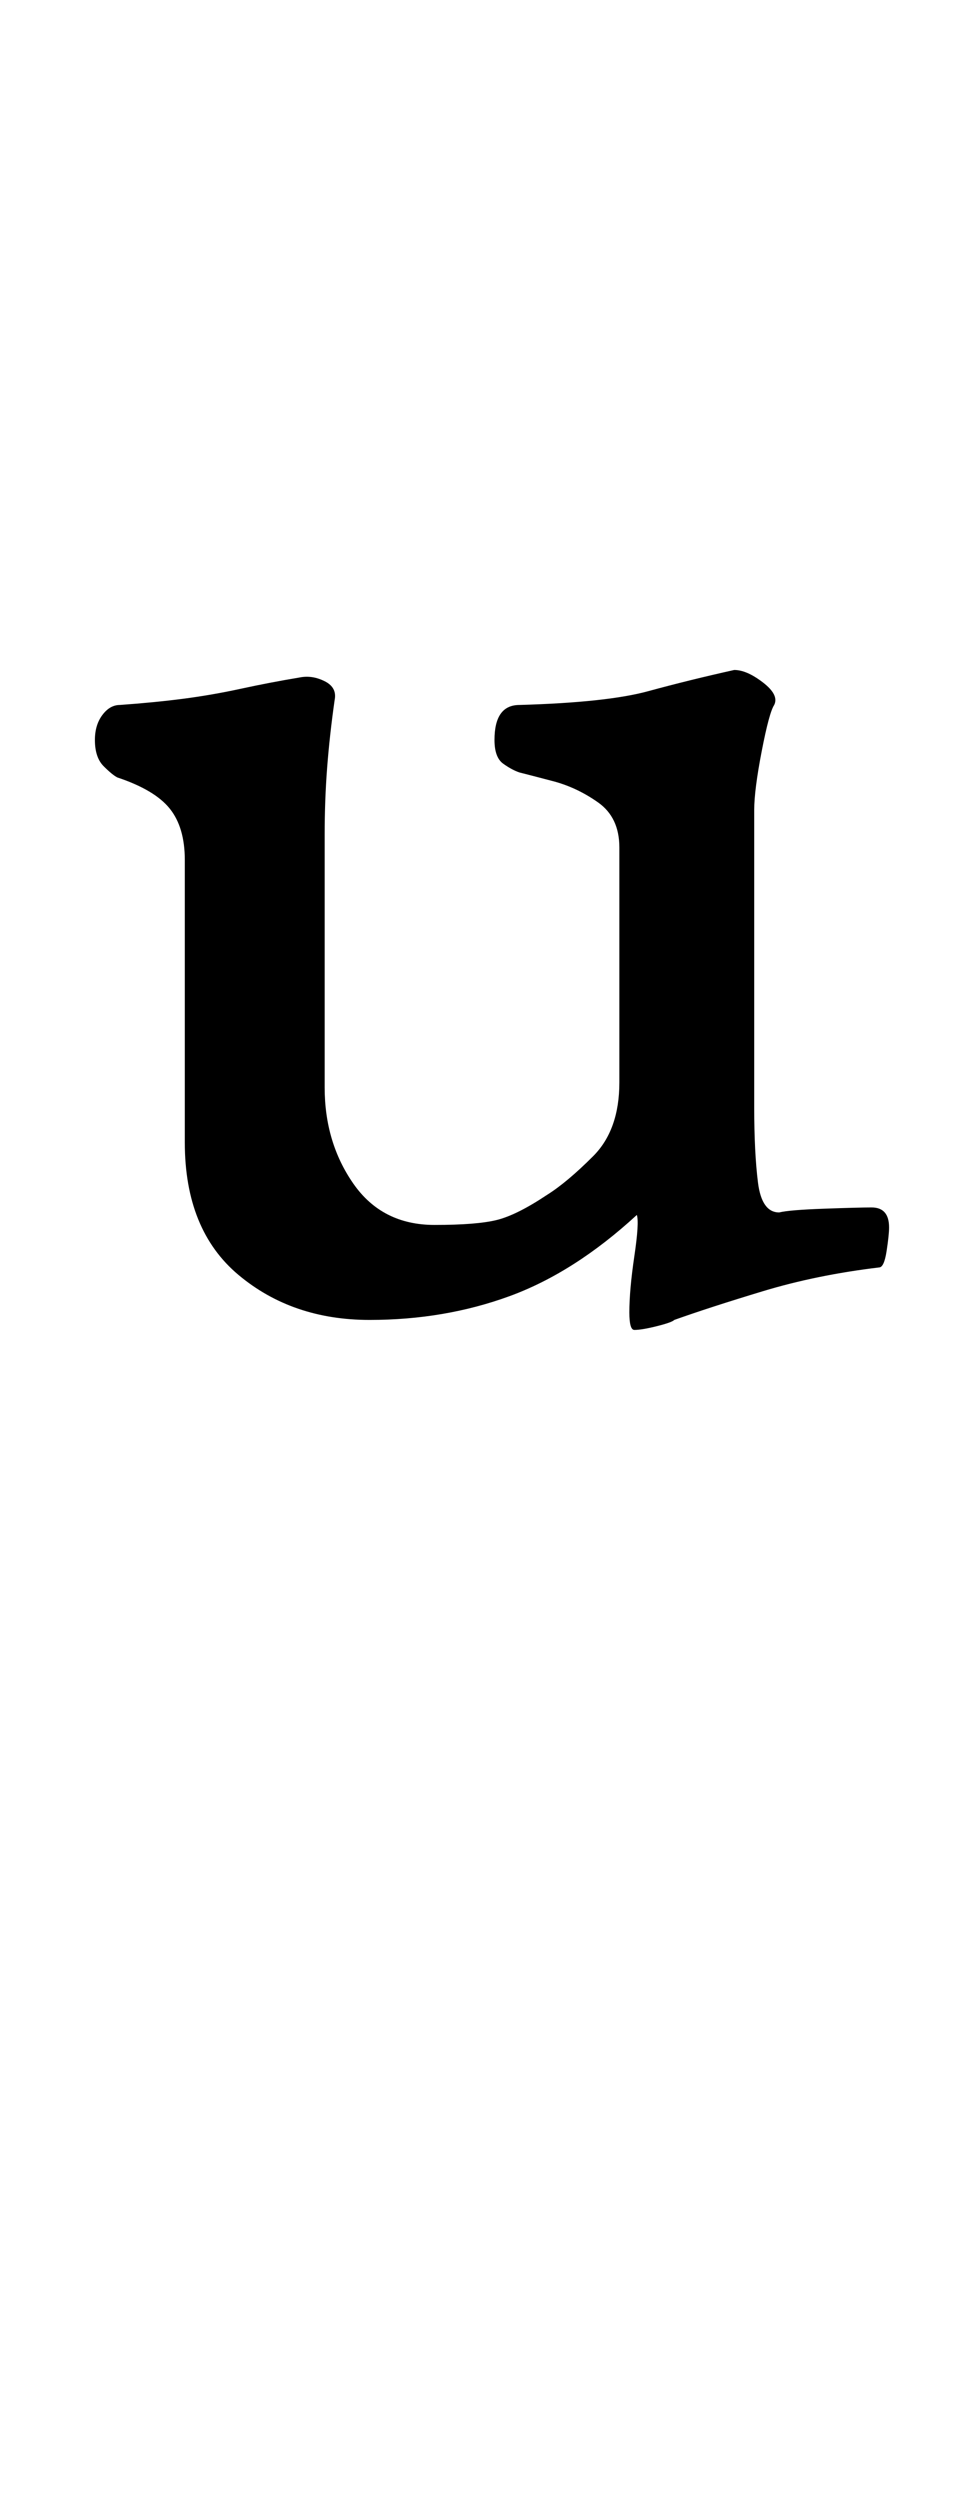 <?xml version="1.0" standalone="no"?>
<!DOCTYPE svg PUBLIC "-//W3C//DTD SVG 1.1//EN" "http://www.w3.org/Graphics/SVG/1.1/DTD/svg11.dtd" >
<svg xmlns="http://www.w3.org/2000/svg" xmlns:xlink="http://www.w3.org/1999/xlink" version="1.1" viewBox="-10 0 386 1000">
  <g transform="matrix(1 0 0 -1 0 800)">
   <path fill="currentColor"
d="M244 268q-2 0 -2 7q0 9 2 22.5t1 16.5q-25 -23 -51 -32.5t-56 -9.5q-31 0 -52.5 18t-21.5 53v113q0 13 -6 20.5t-21 12.5q-2 1 -5.5 4.5t-3.5 10.5q0 6 3 10t7 4q14 1 25.5 2.5t23 4t23.5 4.5q5 1 10 -1.5t4 -7.5q-2 -14 -3 -27t-1 -27v-101q0 -22 11.5 -38.5t32.5 -16.5
q17 0 25 2t20 10q8 5 18.5 15.5t10.5 29.5v94q0 12 -8.5 18t-18 8.5t-13.5 3.5q-3 1 -6.5 3.5t-3.5 9.5q0 14 10 14q35 1 51.5 5.5t34.5 8.5q5 0 11.5 -5t4.5 -9q-2 -3 -5 -18.5t-3 -23.5v-119q0 -18 1.5 -30t8.5 -12q4 1 18 1.5t19 0.5q7 0 7 -8q0 -3 -1 -9.5t-3 -6.5
q-25 -3 -46.5 -9.5t-35.5 -11.5q-1 -1 -7 -2.5t-9 -1.5z" />
  </g>

</svg>

